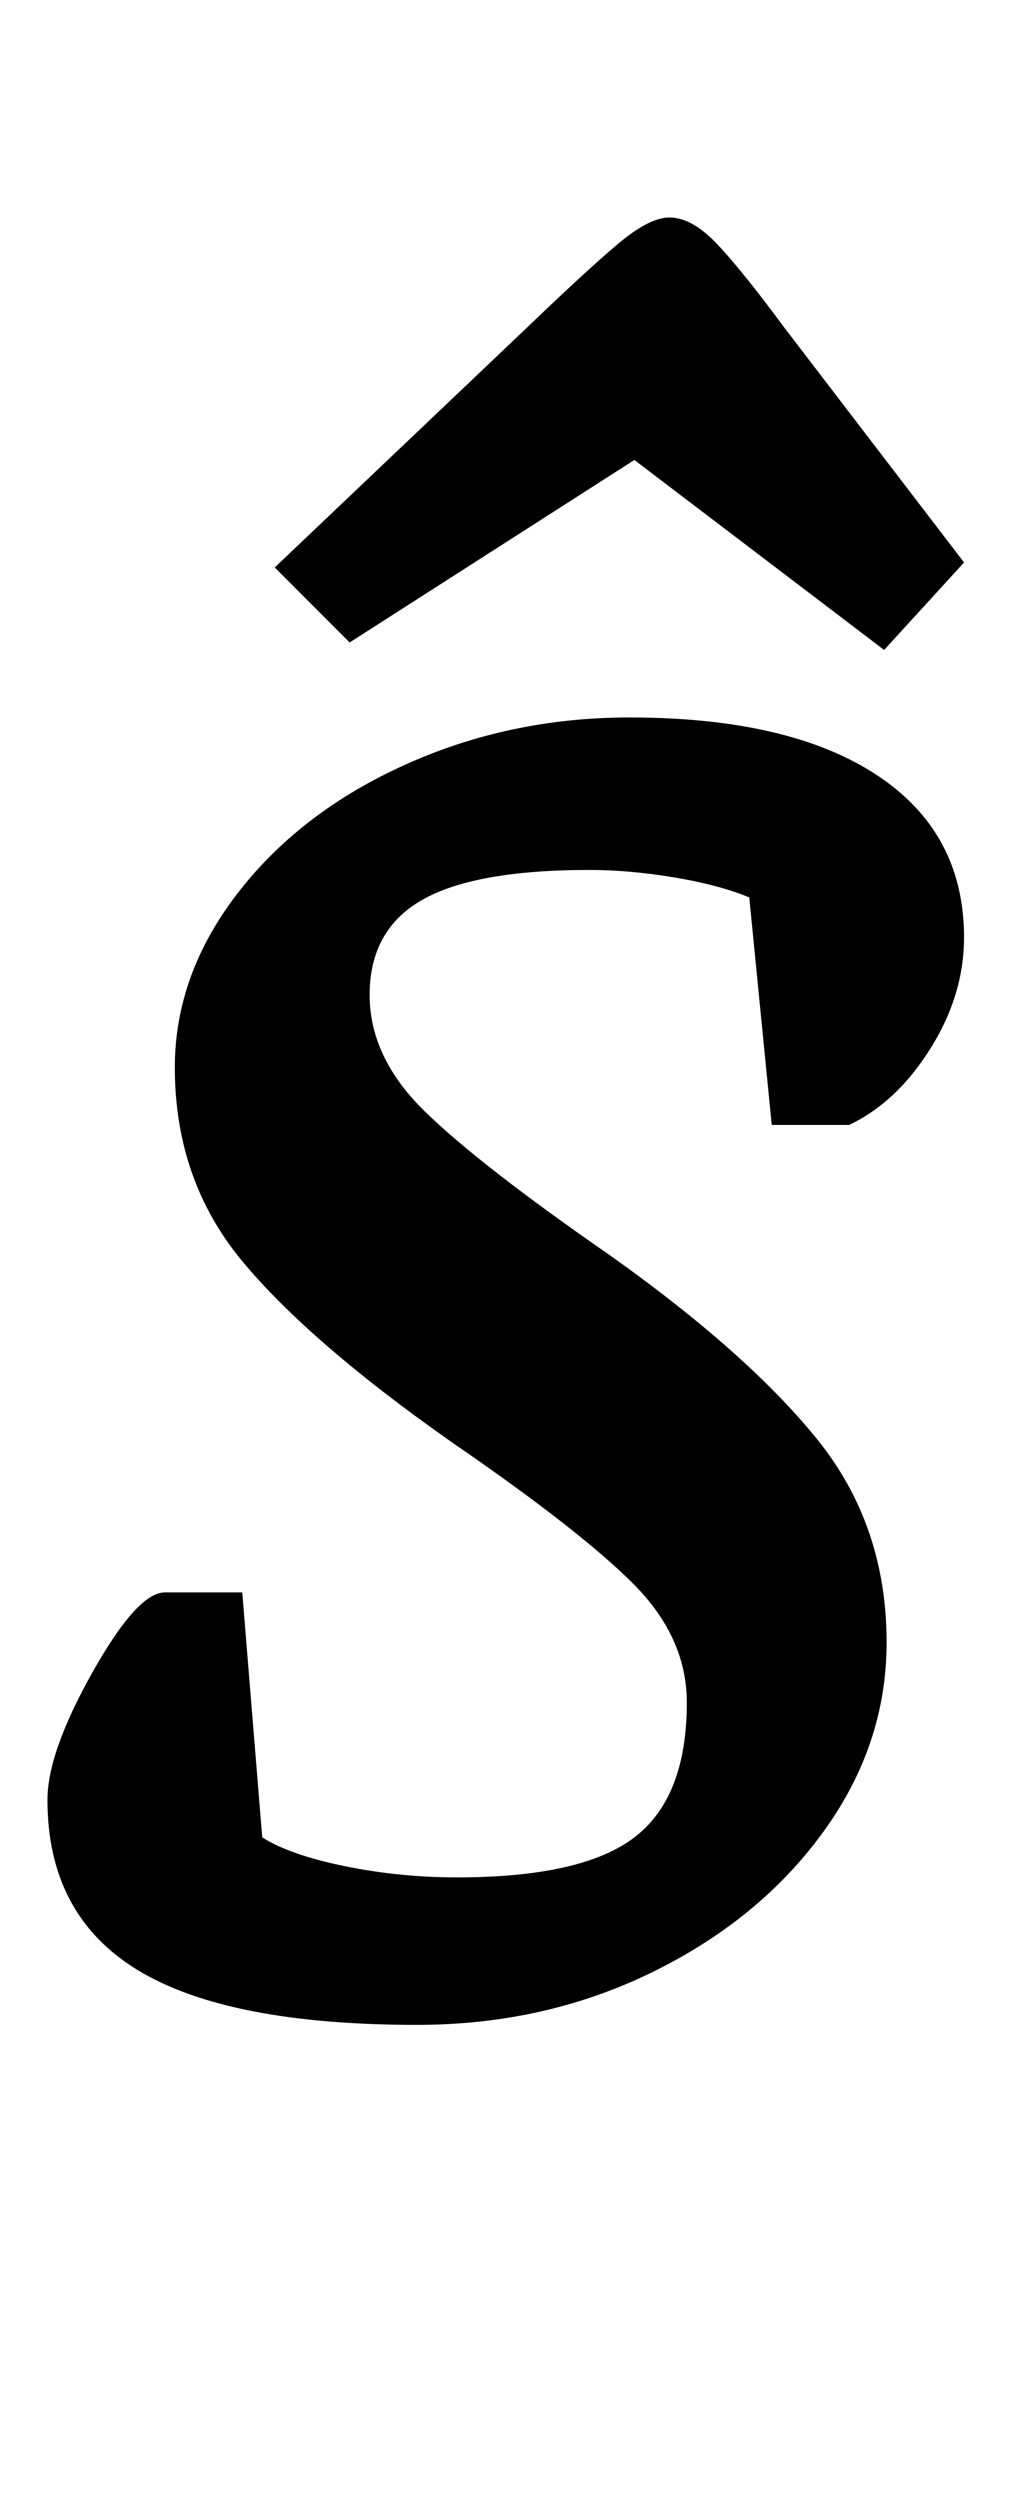 <?xml version="1.0" standalone="no"?>
<!DOCTYPE svg PUBLIC "-//W3C//DTD SVG 1.1//EN" "http://www.w3.org/Graphics/SVG/1.1/DTD/svg11.dtd" >
<svg xmlns="http://www.w3.org/2000/svg" xmlns:xlink="http://www.w3.org/1999/xlink" version="1.1" viewBox="-10 0 406 1000">
  <g transform="matrix(1 0 0 -1 0 800)">
   <path fill="currentColor"
d="M9 0zM45 12q-36 22 -36 68q0 19 18 51t29 32h31l8 -98q11 -7 33 -11.5t45 -4.5q50 0 71 16t21 54q0 26 -21.5 47.5t-72.5 56.5q-57 40 -84 72.5t-27 77.5q0 37 25 69.5t67 51.5t90 19q64 0 99 -23t35 -65q0 -23 -13.5 -44.5t-32.5 -30.5h-31l-9 91q-12 5 -30 8t-34 3
q-46 0 -67 -12t-21 -38q0 -25 22 -46.5t74 -57.5q55 -39 83 -73.5t28 -81.5q0 -41 -25.5 -76t-68.5 -56t-94 -21q-76 0 -112 22zM330 540zM130 543l-30 30l100 95q25 24 37.5 34.5t20.5 10.5q9 0 19 -10.5t27 -33.5l72 -94l-32 -35l-100 76z" />
  </g>

</svg>
